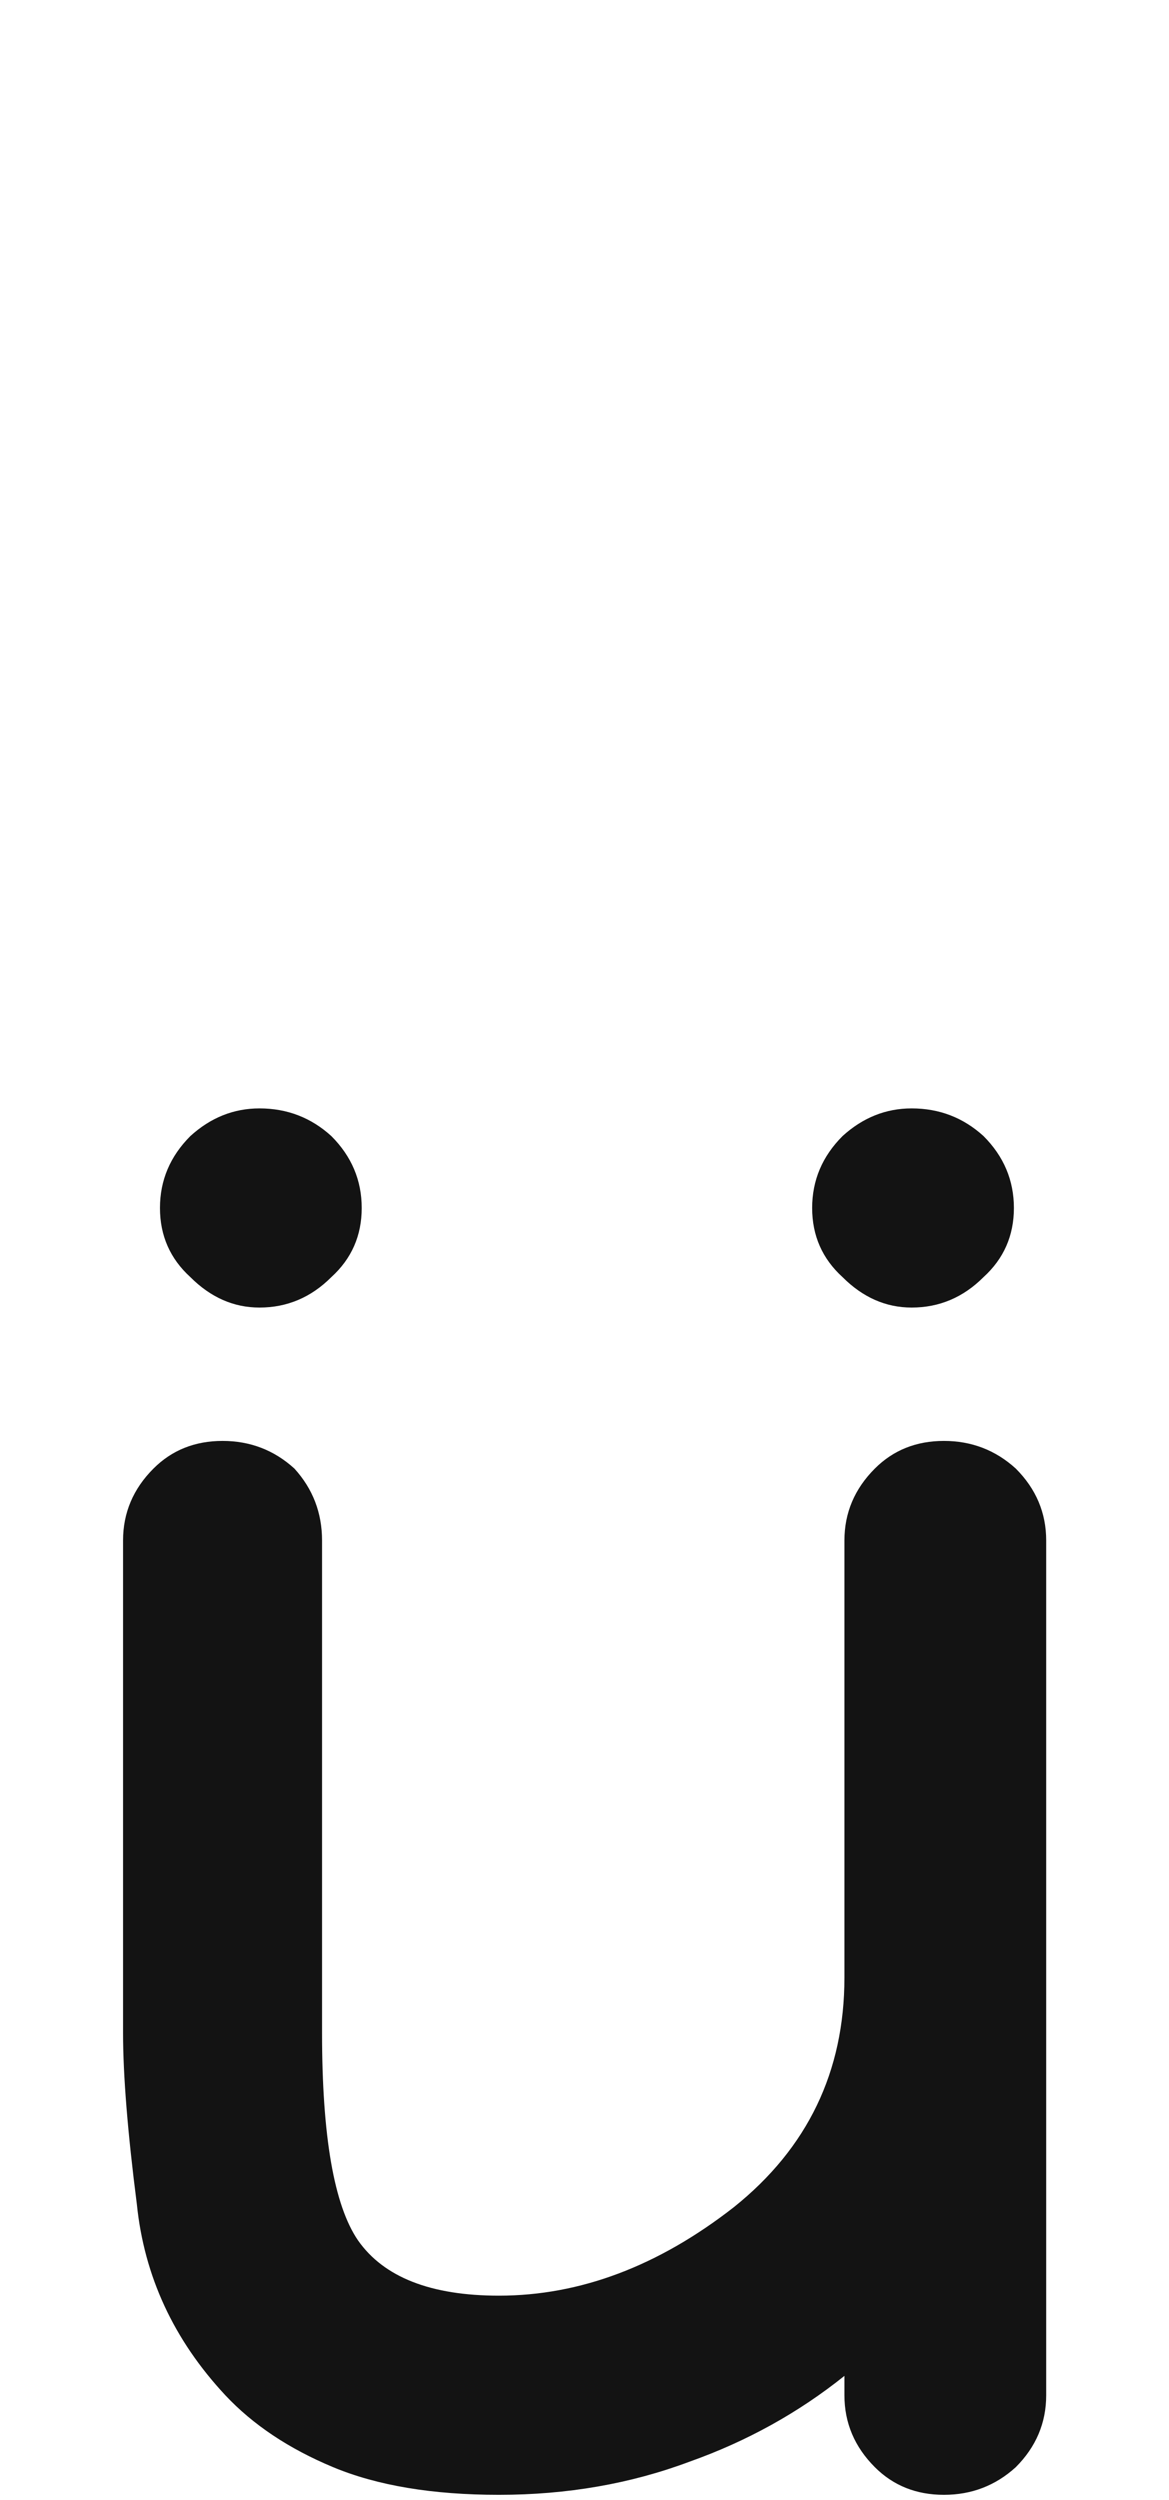 <svg xmlns="http://www.w3.org/2000/svg" width="95" height="203" viewBox="0 0 95 203"><path fill="#131313" d="M2905.709,117 C2907.955,117 2909.902,117.749 2911.549,119.246 C2913.196,120.893 2914.02,122.84 2914.02,125.086 C2914.02,129.428 2914.02,135.942 2914.02,144.627 C2914.02,148.221 2914.02,153.536 2914.02,160.574 C2914.02,168.061 2914.02,179.367 2914.02,194.49 C2914.02,196.736 2913.196,198.683 2911.549,200.33 C2909.902,201.827 2907.955,202.576 2905.709,202.576 C2903.463,202.576 2901.591,201.827 2900.094,200.33 C2898.447,198.683 2897.623,196.736 2897.623,194.49 C2897.623,194.191 2897.623,193.667 2897.623,192.918 C2893.88,195.913 2889.687,198.234 2885.045,199.881 C2880.253,201.678 2875.087,202.576 2869.547,202.576 C2864.156,202.576 2859.664,201.827 2856.07,200.33 C2852.477,198.833 2849.557,196.886 2847.311,194.49 C2843.118,189.998 2840.722,184.832 2840.123,178.992 C2839.374,173.152 2839,168.51 2839,165.066 C2839,156.232 2839,142.905 2839,125.086 C2839,122.84 2839.824,120.893 2841.471,119.246 C2842.968,117.749 2844.84,117 2847.086,117 C2849.332,117 2851.279,117.749 2852.926,119.246 C2854.423,120.893 2855.172,122.84 2855.172,125.086 C2855.172,133.921 2855.172,147.247 2855.172,165.066 C2855.172,173.452 2856.145,179.067 2858.092,181.912 C2860.188,184.907 2864.007,186.404 2869.547,186.404 C2876.135,186.404 2882.499,184.008 2888.639,179.217 C2894.628,174.425 2897.623,168.211 2897.623,160.574 C2897.623,156.98 2897.623,151.665 2897.623,144.627 C2897.623,140.285 2897.623,133.771 2897.623,125.086 C2897.623,122.84 2898.447,120.893 2900.094,119.246 C2901.591,117.749 2903.463,117 2905.709,117 Z M2850.086,106.172 C2847.99,106.172 2846.118,105.348 2844.471,103.701 C2842.824,102.204 2842,100.332 2842,98.086 C2842,95.84 2842.824,93.893 2844.471,92.246 C2846.118,90.749 2847.99,90 2850.086,90 C2852.332,90 2854.279,90.749 2855.926,92.246 C2857.573,93.893 2858.396,95.84 2858.396,98.086 C2858.396,100.332 2857.573,102.204 2855.926,103.701 C2854.279,105.348 2852.332,106.172 2850.086,106.172 Z M2903.086,106.172 C2900.99,106.172 2899.118,105.348 2897.471,103.701 C2895.824,102.204 2895,100.332 2895,98.086 C2895,95.84 2895.824,93.893 2897.471,92.246 C2899.118,90.749 2900.99,90 2903.086,90 C2905.332,90 2907.279,90.749 2908.926,92.246 C2910.573,93.893 2911.396,95.84 2911.396,98.086 C2911.396,100.332 2910.573,102.204 2908.926,103.701 C2907.279,105.348 2905.332,106.172 2903.086,106.172 Z" transform="translate(-2829)"/></svg>